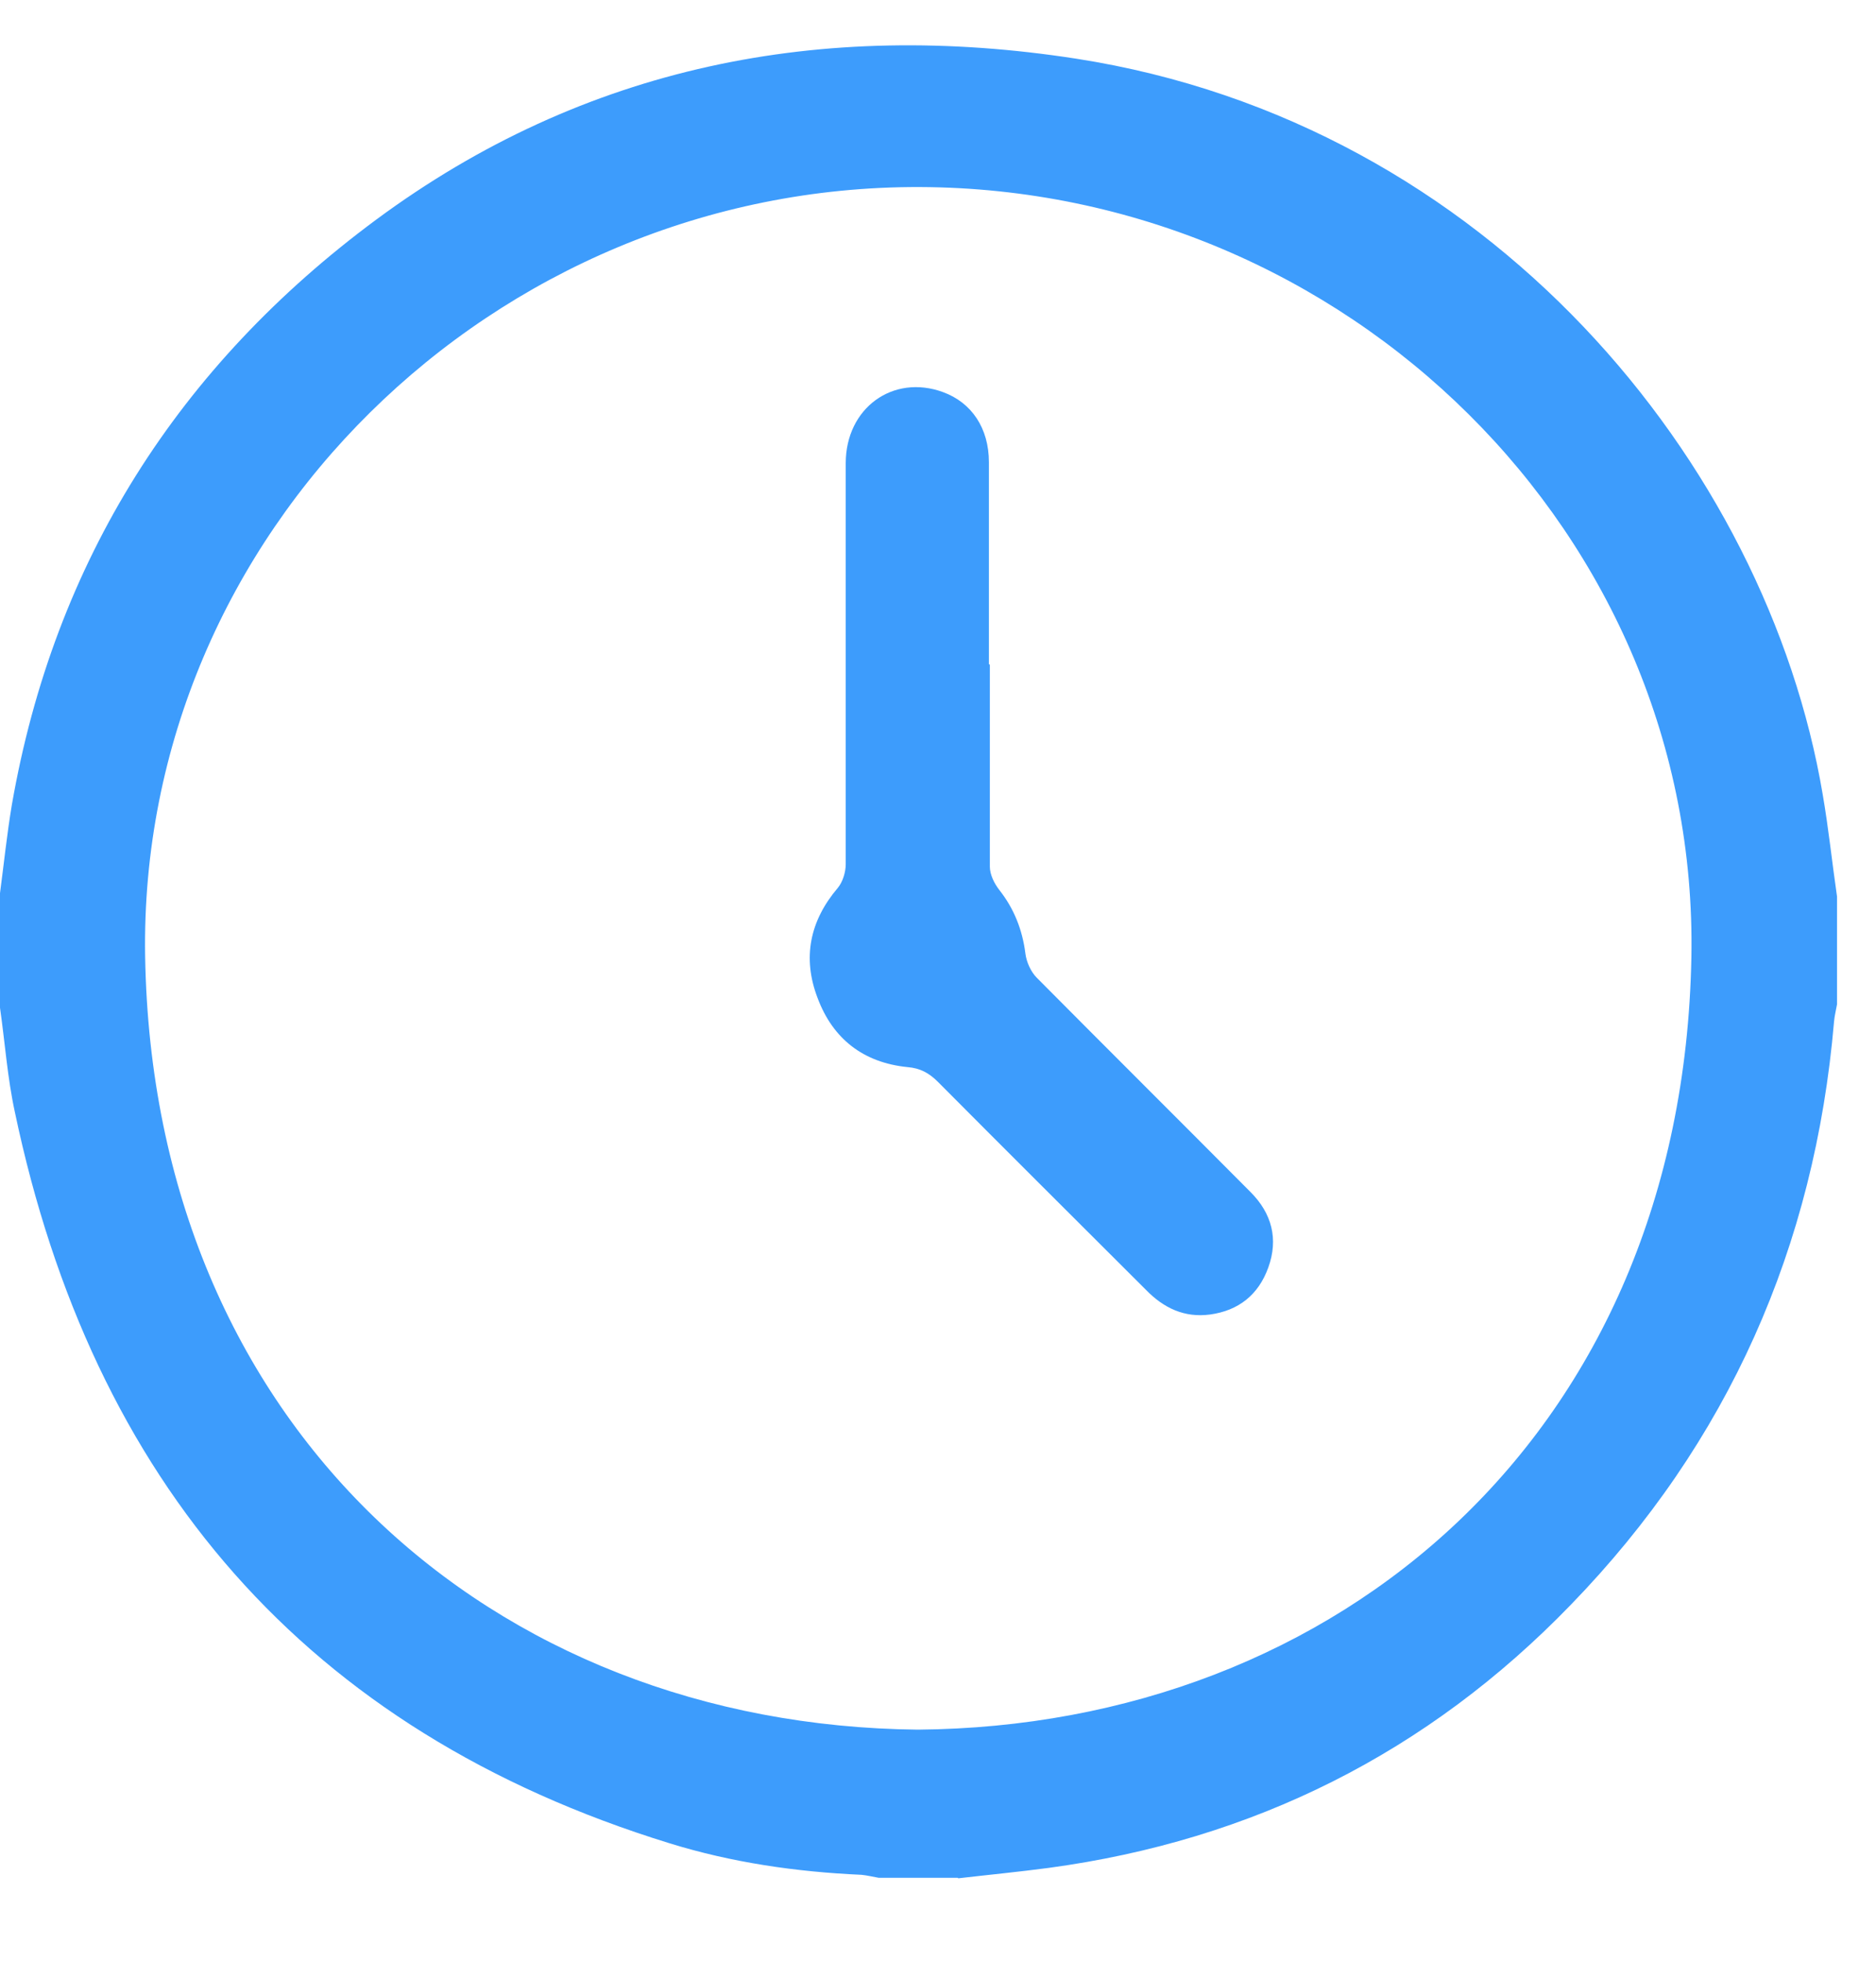 <svg width="22" height="23" viewBox="0 0 22 23" fill="none" xmlns="http://www.w3.org/2000/svg">
<g clip-path="url(#clip0_2747_911)">
<path d="M11.232 22.016H10.305C10.236 22.004 10.166 21.987 10.103 21.981C9.338 21.947 8.58 21.837 7.851 21.611C3.572 20.291 1.083 17.361 0.174 13.037C0.087 12.637 0.058 12.22 0 11.815C0 11.369 0 10.918 0 10.472C0.046 10.125 0.081 9.783 0.139 9.436C0.637 6.576 2.096 4.289 4.412 2.575C6.855 0.769 9.634 0.225 12.621 0.688C17.461 1.441 20.721 5.435 21.375 9.314C21.444 9.714 21.485 10.113 21.543 10.512V11.775C21.531 11.844 21.514 11.908 21.508 11.977C21.282 14.617 20.269 16.91 18.422 18.814C16.743 20.551 14.694 21.576 12.297 21.9C11.944 21.947 11.591 21.981 11.237 22.022L11.232 22.016ZM10.763 20.279C15.684 20.239 19.73 16.817 19.835 11.225C19.927 6.263 15.788 2.211 10.786 2.193C5.795 2.176 1.621 6.246 1.702 11.213C1.795 16.724 5.766 20.227 10.763 20.279Z" fill="#3D9CFC"/>
<path d="M11.608 7.793C11.608 8.58 11.608 9.373 11.608 10.161C11.608 10.254 11.66 10.358 11.718 10.433C11.892 10.653 11.99 10.902 12.025 11.18C12.037 11.278 12.089 11.394 12.158 11.463C12.992 12.303 13.831 13.137 14.665 13.976C14.914 14.225 14.995 14.526 14.873 14.862C14.758 15.18 14.526 15.366 14.19 15.412C13.889 15.452 13.646 15.336 13.438 15.122C12.627 14.312 11.811 13.501 11 12.685C10.896 12.581 10.792 12.523 10.641 12.511C10.126 12.459 9.767 12.181 9.588 11.701C9.408 11.232 9.495 10.798 9.825 10.41C9.883 10.34 9.918 10.225 9.918 10.132C9.918 8.563 9.918 7 9.918 5.431C9.918 4.783 10.473 4.383 11.058 4.597C11.394 4.719 11.597 5.02 11.597 5.419C11.597 6.207 11.597 7 11.597 7.787L11.608 7.793Z" fill="#3D9CFC"/>
</g>
<defs>
<clipPath id="clip0_2747_911">
<rect width="22" height="22" fill="white" transform="translate(0 0.531)"/>
</clipPath>
</defs>
</svg>
